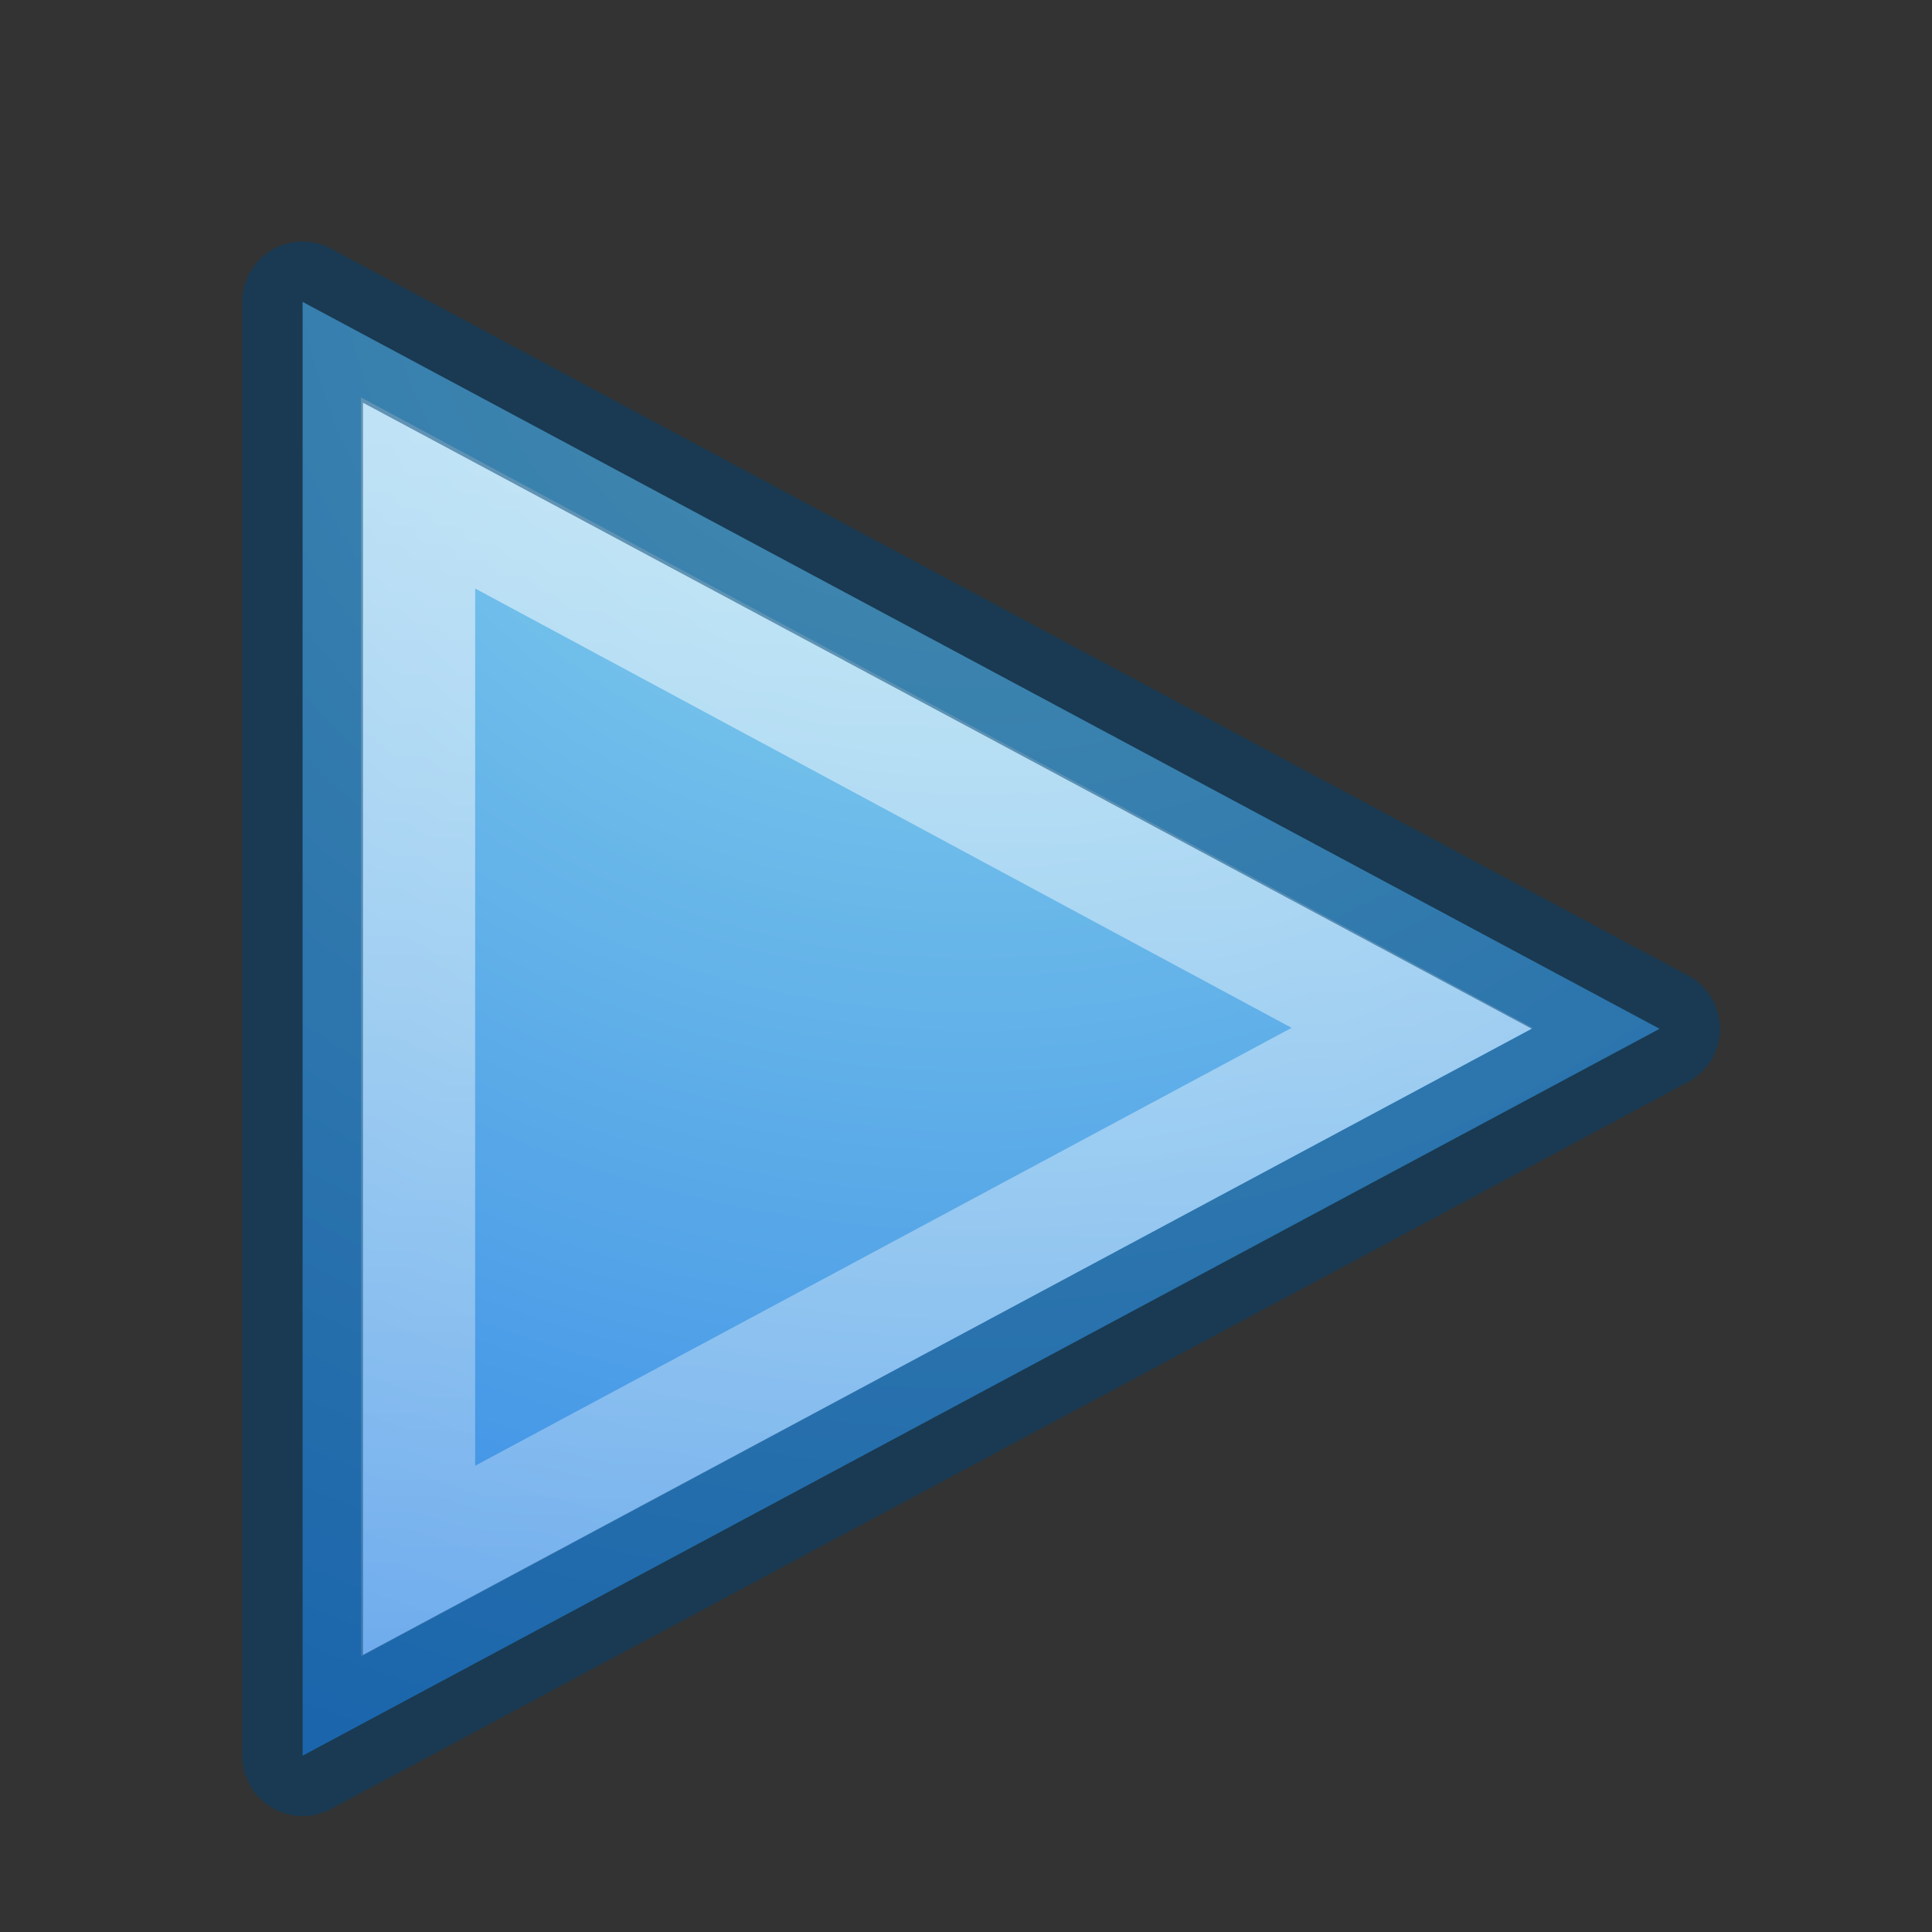 <svg height="16" width="16" xmlns="http://www.w3.org/2000/svg" xmlns:xlink="http://www.w3.org/1999/xlink"><rect width="100%" height="100%" fill="#333333" stroke="none"/><linearGradient id="a" gradientTransform="matrix(1.049 0 0 1.053 -.5 -.457)" gradientUnits="userSpaceOnUse" x1="2.68" x2="2.601" y1="2.435" y2="14.457"><stop offset="0" stop-color="#fff"/><stop offset="1" stop-color="#fff" stop-opacity=".392"/></linearGradient><radialGradient id="b" cx="65.08" cy="48.19" gradientTransform="matrix(0 .615 -.669 0 41.292 -38.28)" gradientUnits="userSpaceOnUse" r="21.855"><stop offset="0" stop-color="#90dbec"/><stop offset="1" stop-color="#3689e6"/></radialGradient><path d="m3.506 14.54v-12.04l11.238 6.02z" fill="url(#b)" transform="translate(-1)"/><g fill="none"><path d="m3.462 4.082v8.847l8.234-4.416z" opacity=".6" stroke="url(#a)" stroke-width=".946"/><path d="m2.506 14.54v-12.04l11.238 6.02z" opacity=".5" stroke="#004372" stroke-linecap="round" stroke-linejoin="round"/></g></svg>